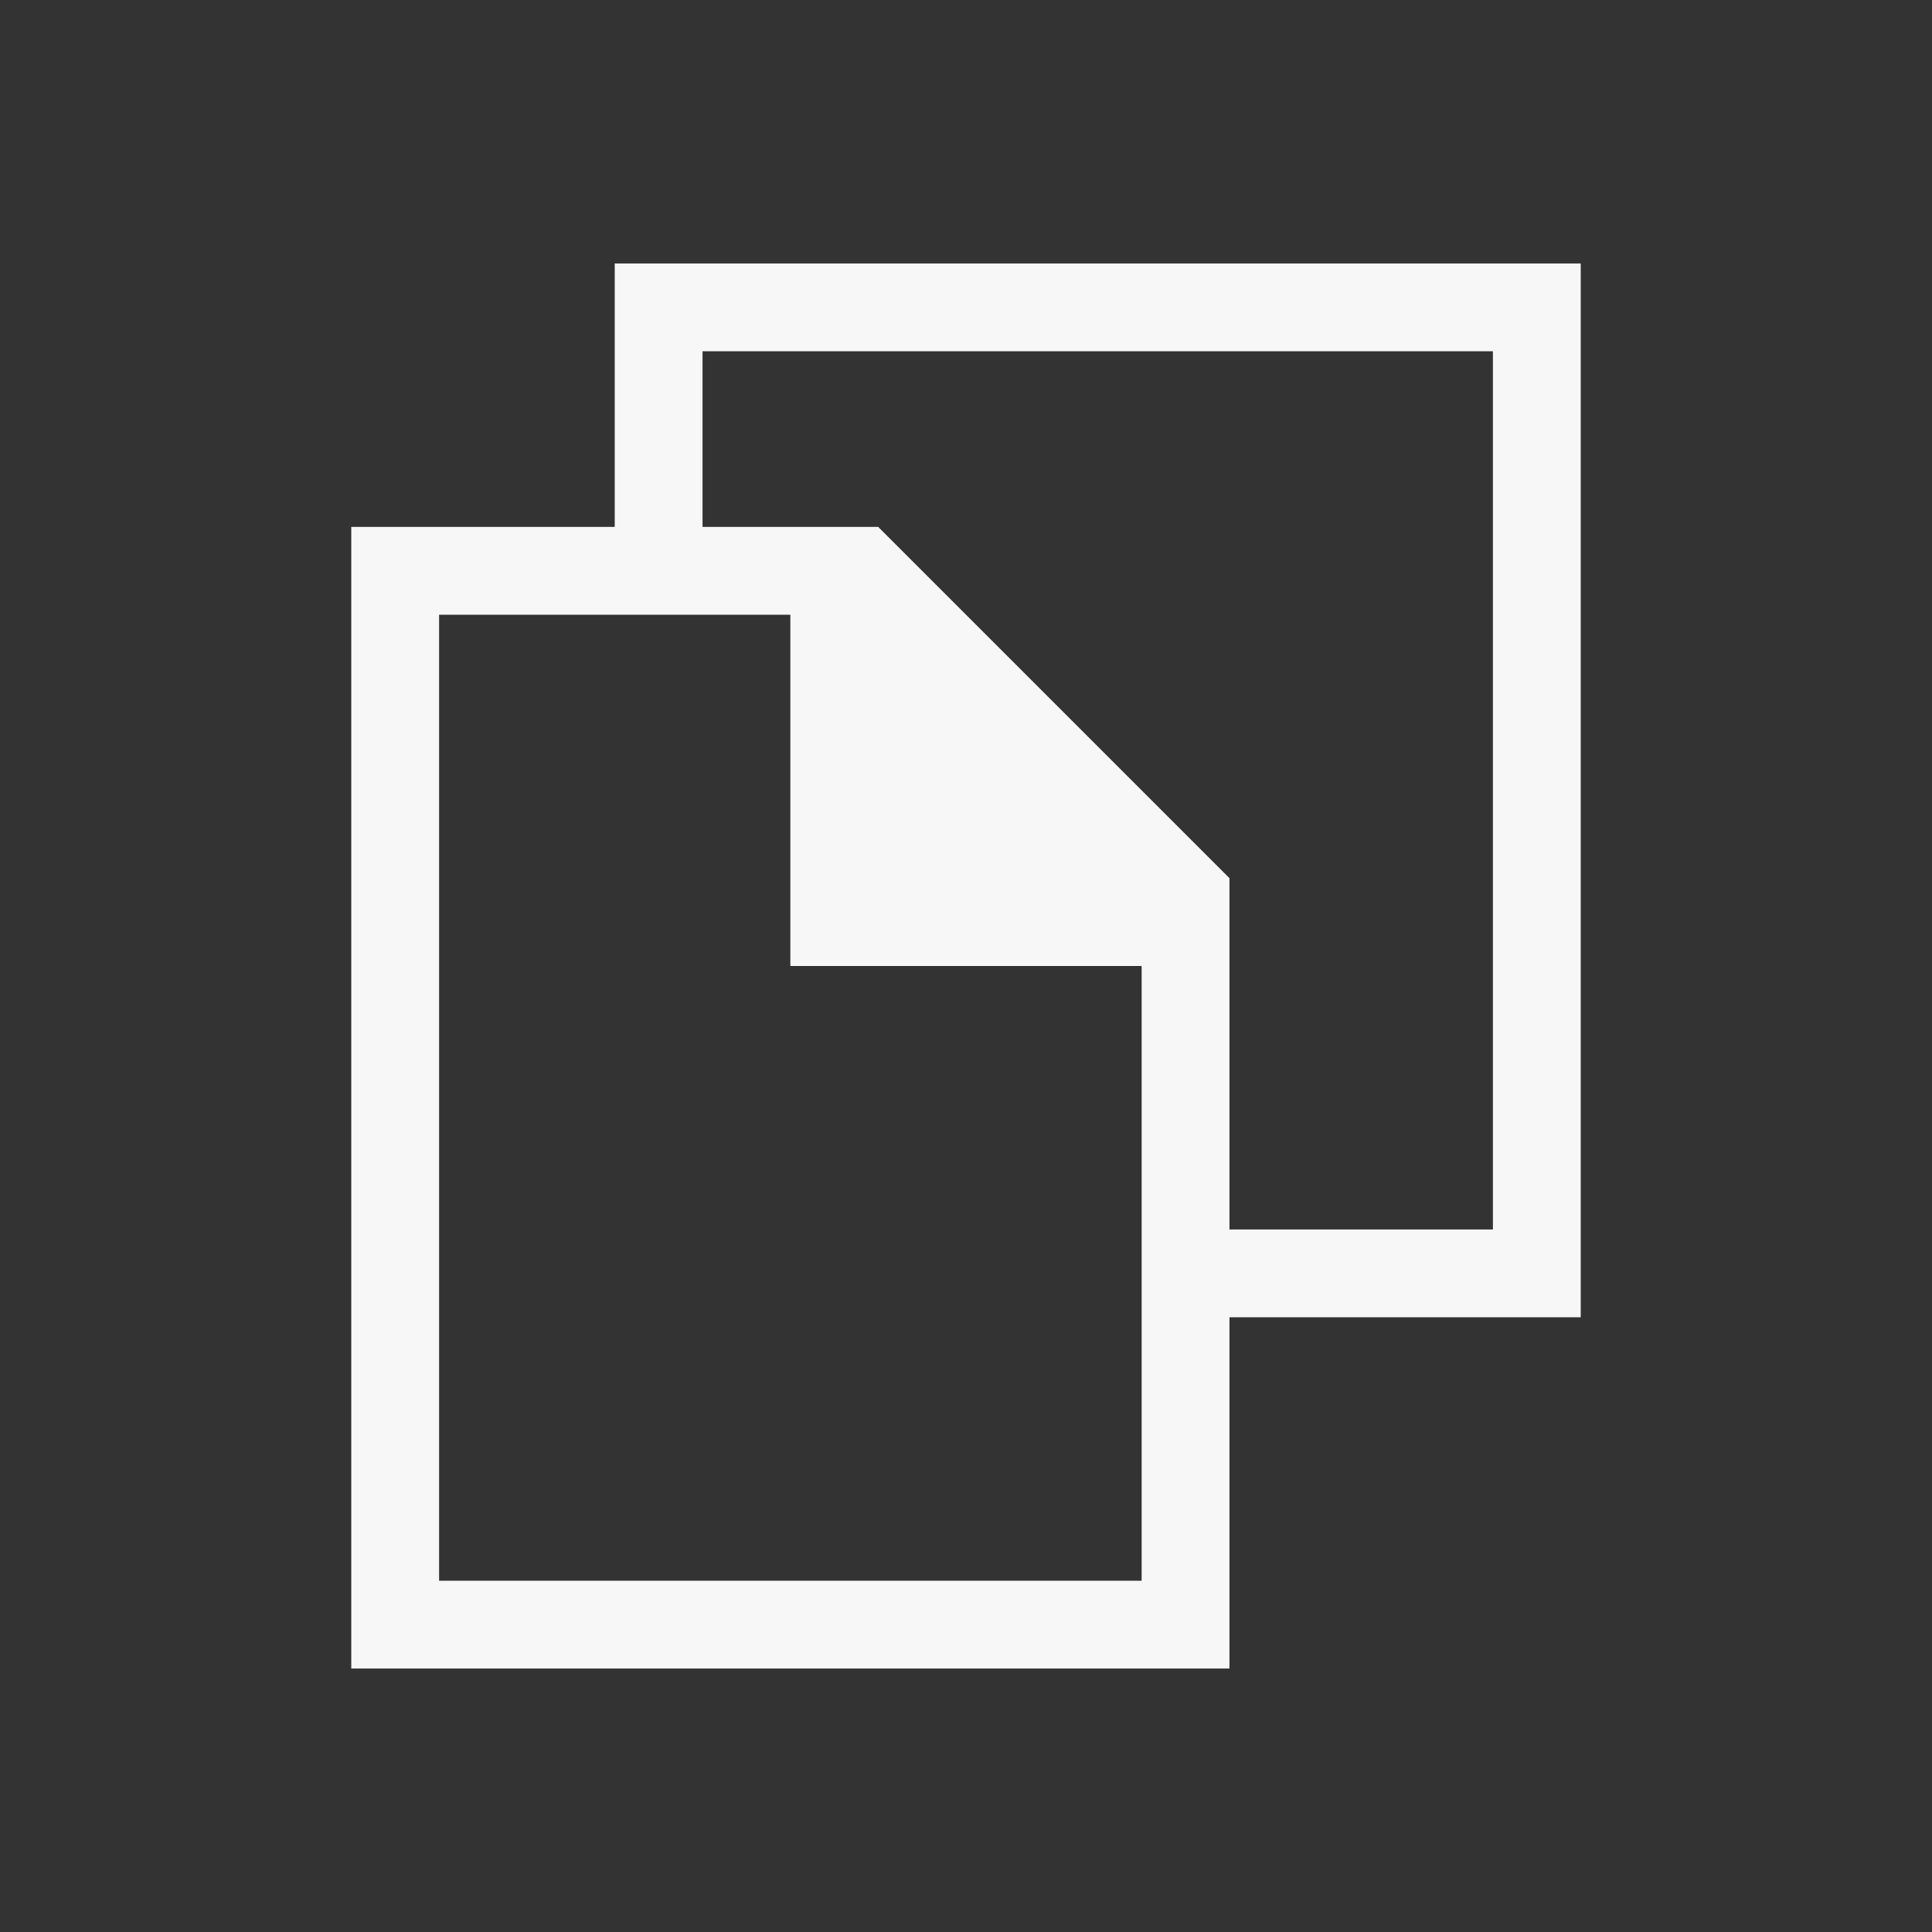<?xml version="1.0" encoding="UTF-8" standalone="no"?>
<!-- Created with Inkscape (http://www.inkscape.org/) -->

<svg
   xmlns:dc="http://purl.org/dc/elements/1.1/"
   xmlns:cc="http://creativecommons.org/ns#"
   xmlns:rdf="http://www.w3.org/1999/02/22-rdf-syntax-ns#"
   xmlns:svg="http://www.w3.org/2000/svg"
   xmlns="http://www.w3.org/2000/svg"
   xmlns:sodipodi="http://sodipodi.sourceforge.net/DTD/sodipodi-0.dtd"
   xmlns:inkscape="http://www.inkscape.org/namespaces/inkscape"
   width="22"
   height="22"
   id="svg2"
   version="1.1"
   inkscape:version="0.91 r13725"
   sodipodi:docname="glipper.svg">
  <rect width="100%" height="100%" fill="#333333" stroke="none"/>
  <defs
     id="defs4" />
  <sodipodi:namedview
     id="base"
     pagecolor="#ffffff"
     bordercolor="#666666"
     borderopacity="1.0"
     inkscape:pageopacity="0.0"
     inkscape:pageshadow="2"
     inkscape:zoom="15.839192"
     inkscape:cx="3.3040361"
     inkscape:cy="13.59371"
     inkscape:document-units="px"
     inkscape:current-layer="layer1"
     showgrid="false"
     inkscape:window-width="1366"
     inkscape:window-height="718"
     inkscape:window-x="0"
     inkscape:window-y="0"
     inkscape:window-maximized="1" />
  <g
     inkscape:label="Layer 1"
     inkscape:groupmode="layer"
     id="layer1"
     transform="translate(0,-1030.362)">
    <g
       id="22-22-klipper"
       transform="translate(0,1030.362)">
      <path
         id="path3790"
         d="m 7,3 0,3 -3,0 0,13 10,0 0,-4 4,0 L 18,3 7,3 Z m 1,1 9,0 0,10 -3,0 0,-3 0,-1 L 10,6 9,6 8,6 8,4 Z m -3,3 4,0 0,4 4,0 0,7 -8,0 0,-11 z"
         style="fill:#f7f7f7;fill-opacity:1;stroke:none"
         inkscape:connector-curvature="0" />
      <rect
         y="0"
         x="0"
         height="22"
         width="22"
         id="rect3807"
         style="fill:#566060;fill-opacity:0;stroke:none" />
    </g>
  </g>
</svg>
